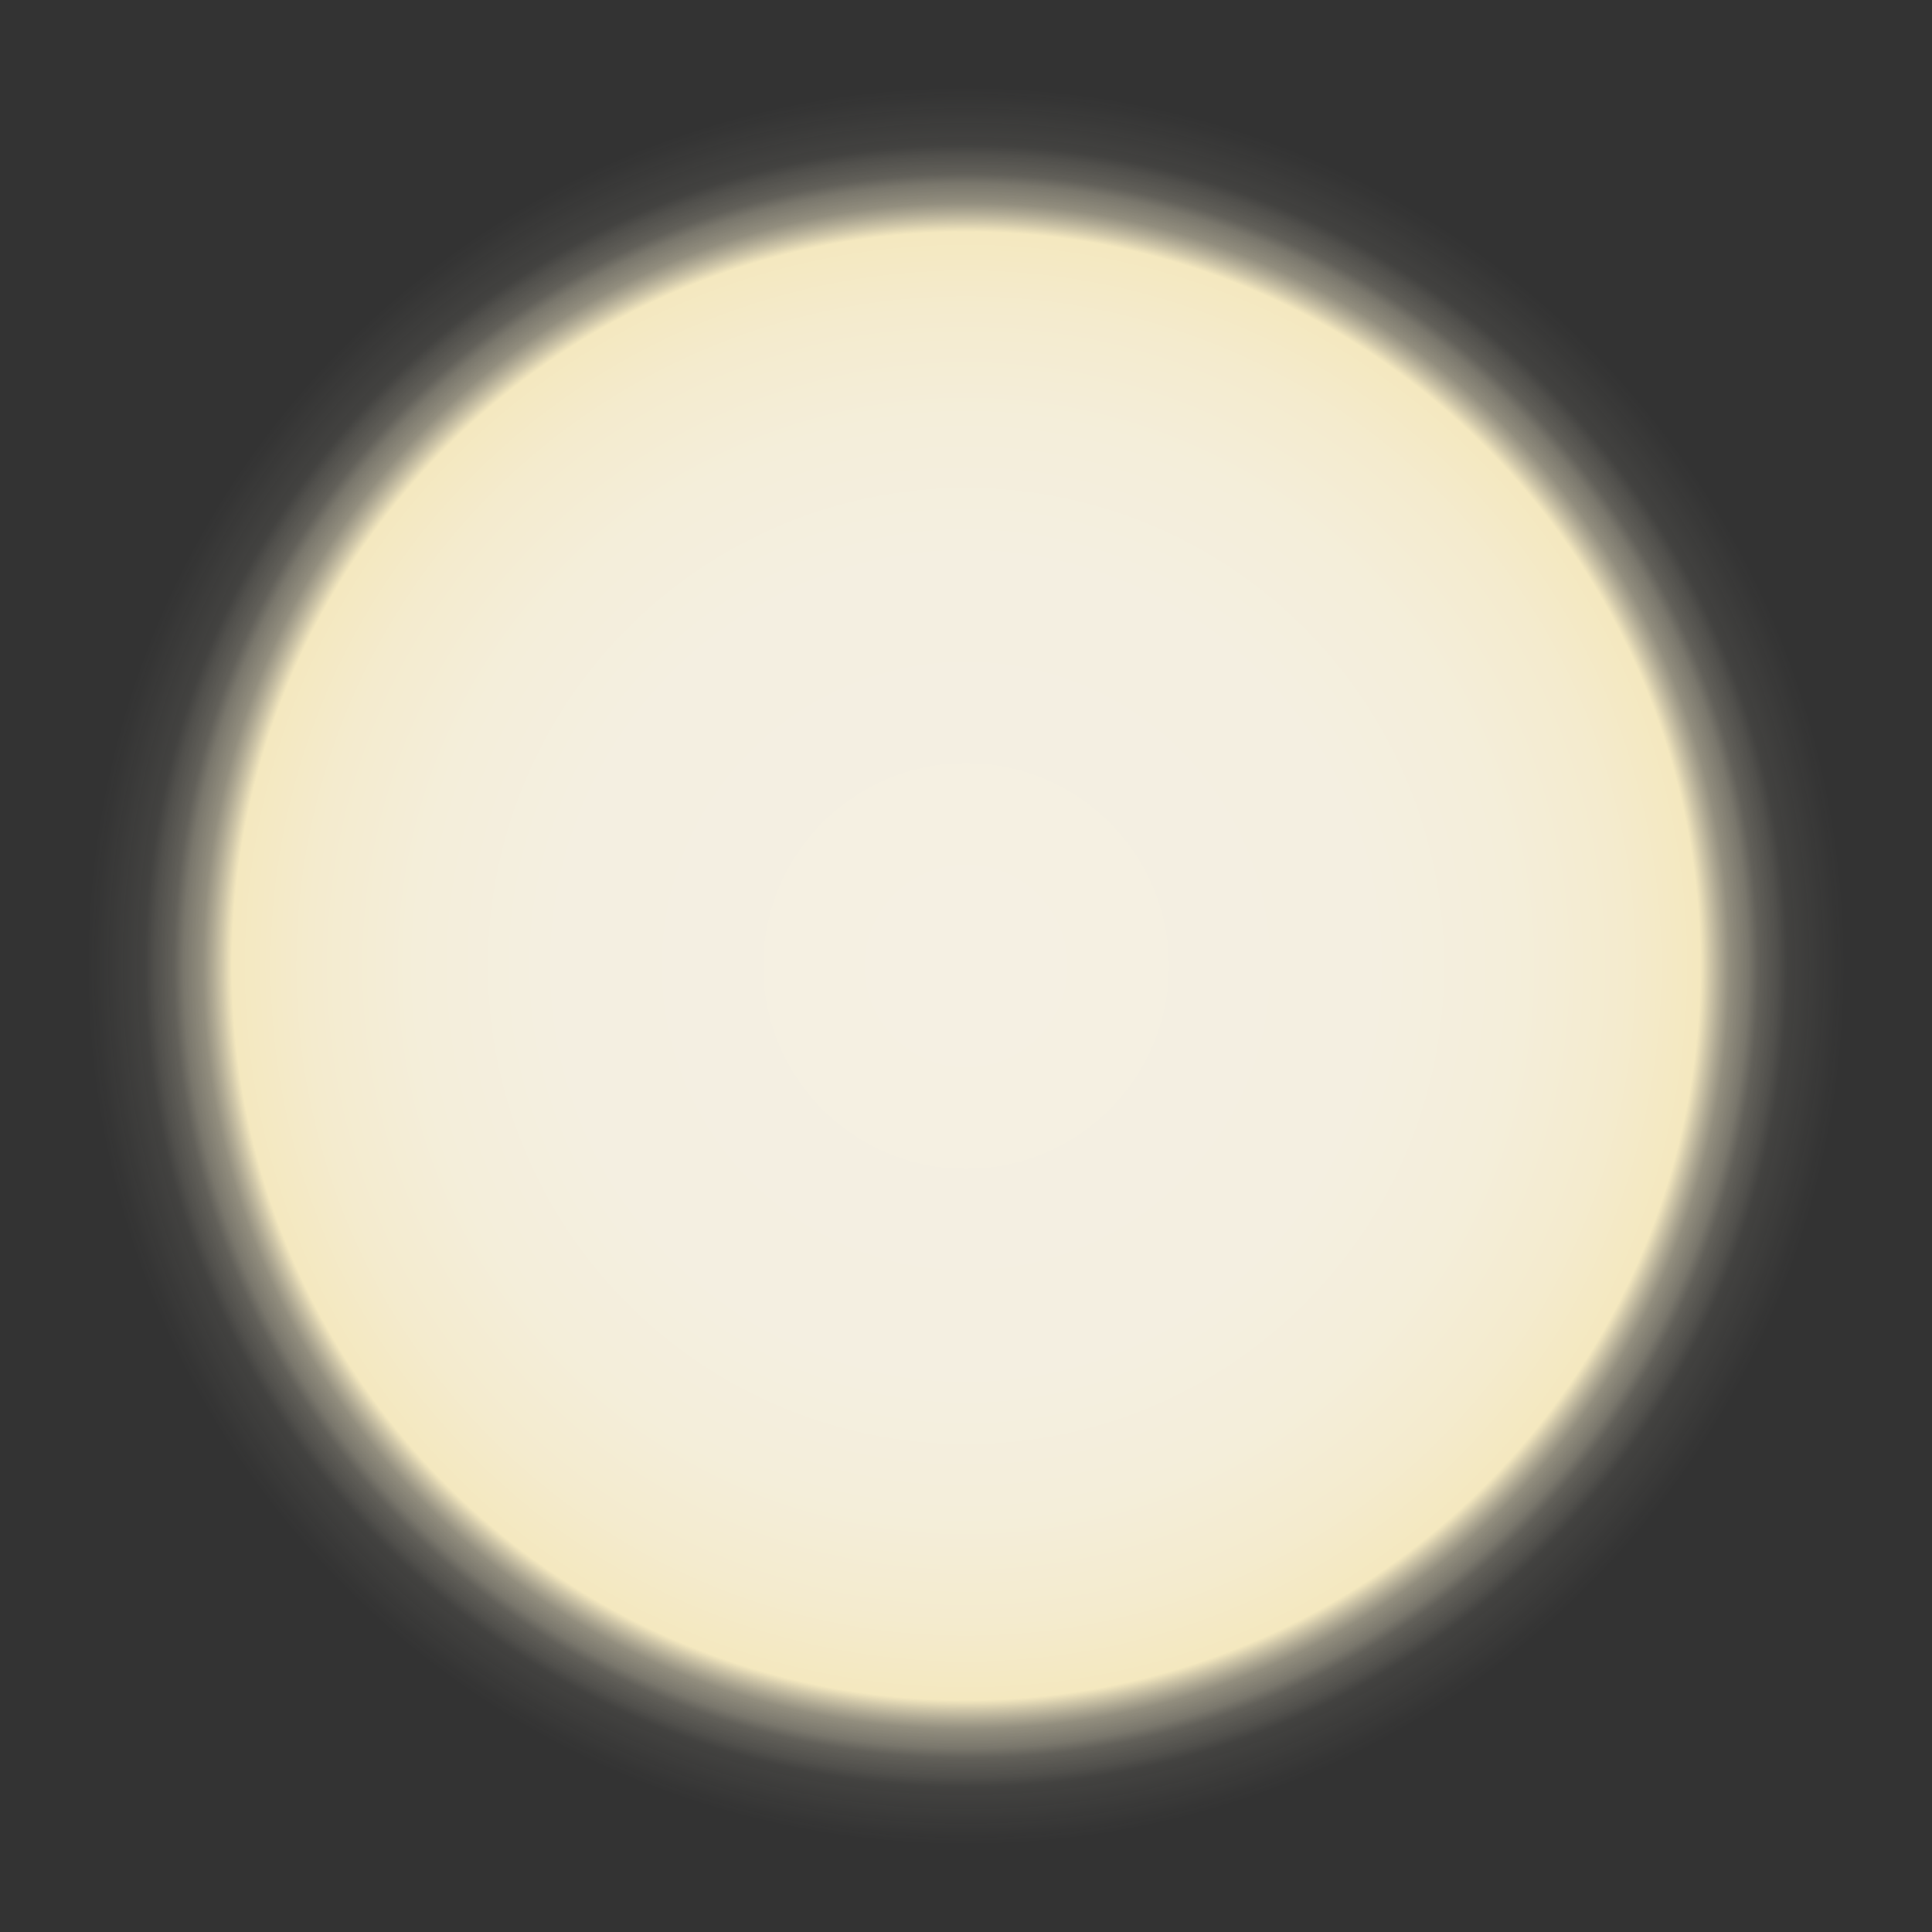<?xml version="1.0" encoding="UTF-8"?>
<svg id="Layer_1" data-name="Layer 1" xmlns="http://www.w3.org/2000/svg" xmlns:xlink="http://www.w3.org/1999/xlink" viewBox="0 0 175.09 175.09">
  <rect x="0" y="0" width="175.09" height="175.09" fill="#333333" stroke="none"/>
  <defs>
    <style>
      .cls-1 {
        fill: url(#radial-gradient);
      }
    </style>
    <radialGradient id="radial-gradient" cx="87.55" cy="87.55" fx="87.55" fy="87.55" r="87.55" gradientTransform="translate(0 175.09) rotate(-90)" gradientUnits="userSpaceOnUse">
      <stop offset="0" stop-color="#f5f0e3"/>
      <stop offset=".42" stop-color="#f4efe1"/>
      <stop offset=".57" stop-color="#f4eeda"/>
      <stop offset=".68" stop-color="#f4ebce"/>
      <stop offset=".76" stop-color="#f4e8bf"/>
      <stop offset=".77" stop-color="#f4e9c4" stop-opacity=".81"/>
      <stop offset=".78" stop-color="#f5ebc9" stop-opacity=".64"/>
      <stop offset=".79" stop-color="#f6edcd" stop-opacity=".49"/>
      <stop offset=".81" stop-color="#f6eed1" stop-opacity=".36"/>
      <stop offset=".82" stop-color="#f7efd4" stop-opacity=".24"/>
      <stop offset=".84" stop-color="#f7f0d7" stop-opacity=".15"/>
      <stop offset=".85" stop-color="#f7f1d9" stop-opacity=".08"/>
      <stop offset=".88" stop-color="#f7f1da" stop-opacity=".04"/>
      <stop offset=".91" stop-color="#f7f1db" stop-opacity="0"/>
      <stop offset="1" stop-color="#f8f2dc" stop-opacity="0"/>
    </radialGradient>
  </defs>
  <circle class="cls-1" cx="87.55" cy="87.55" r="87.55" transform="translate(-36.26 87.55) rotate(-45)"/>
</svg>